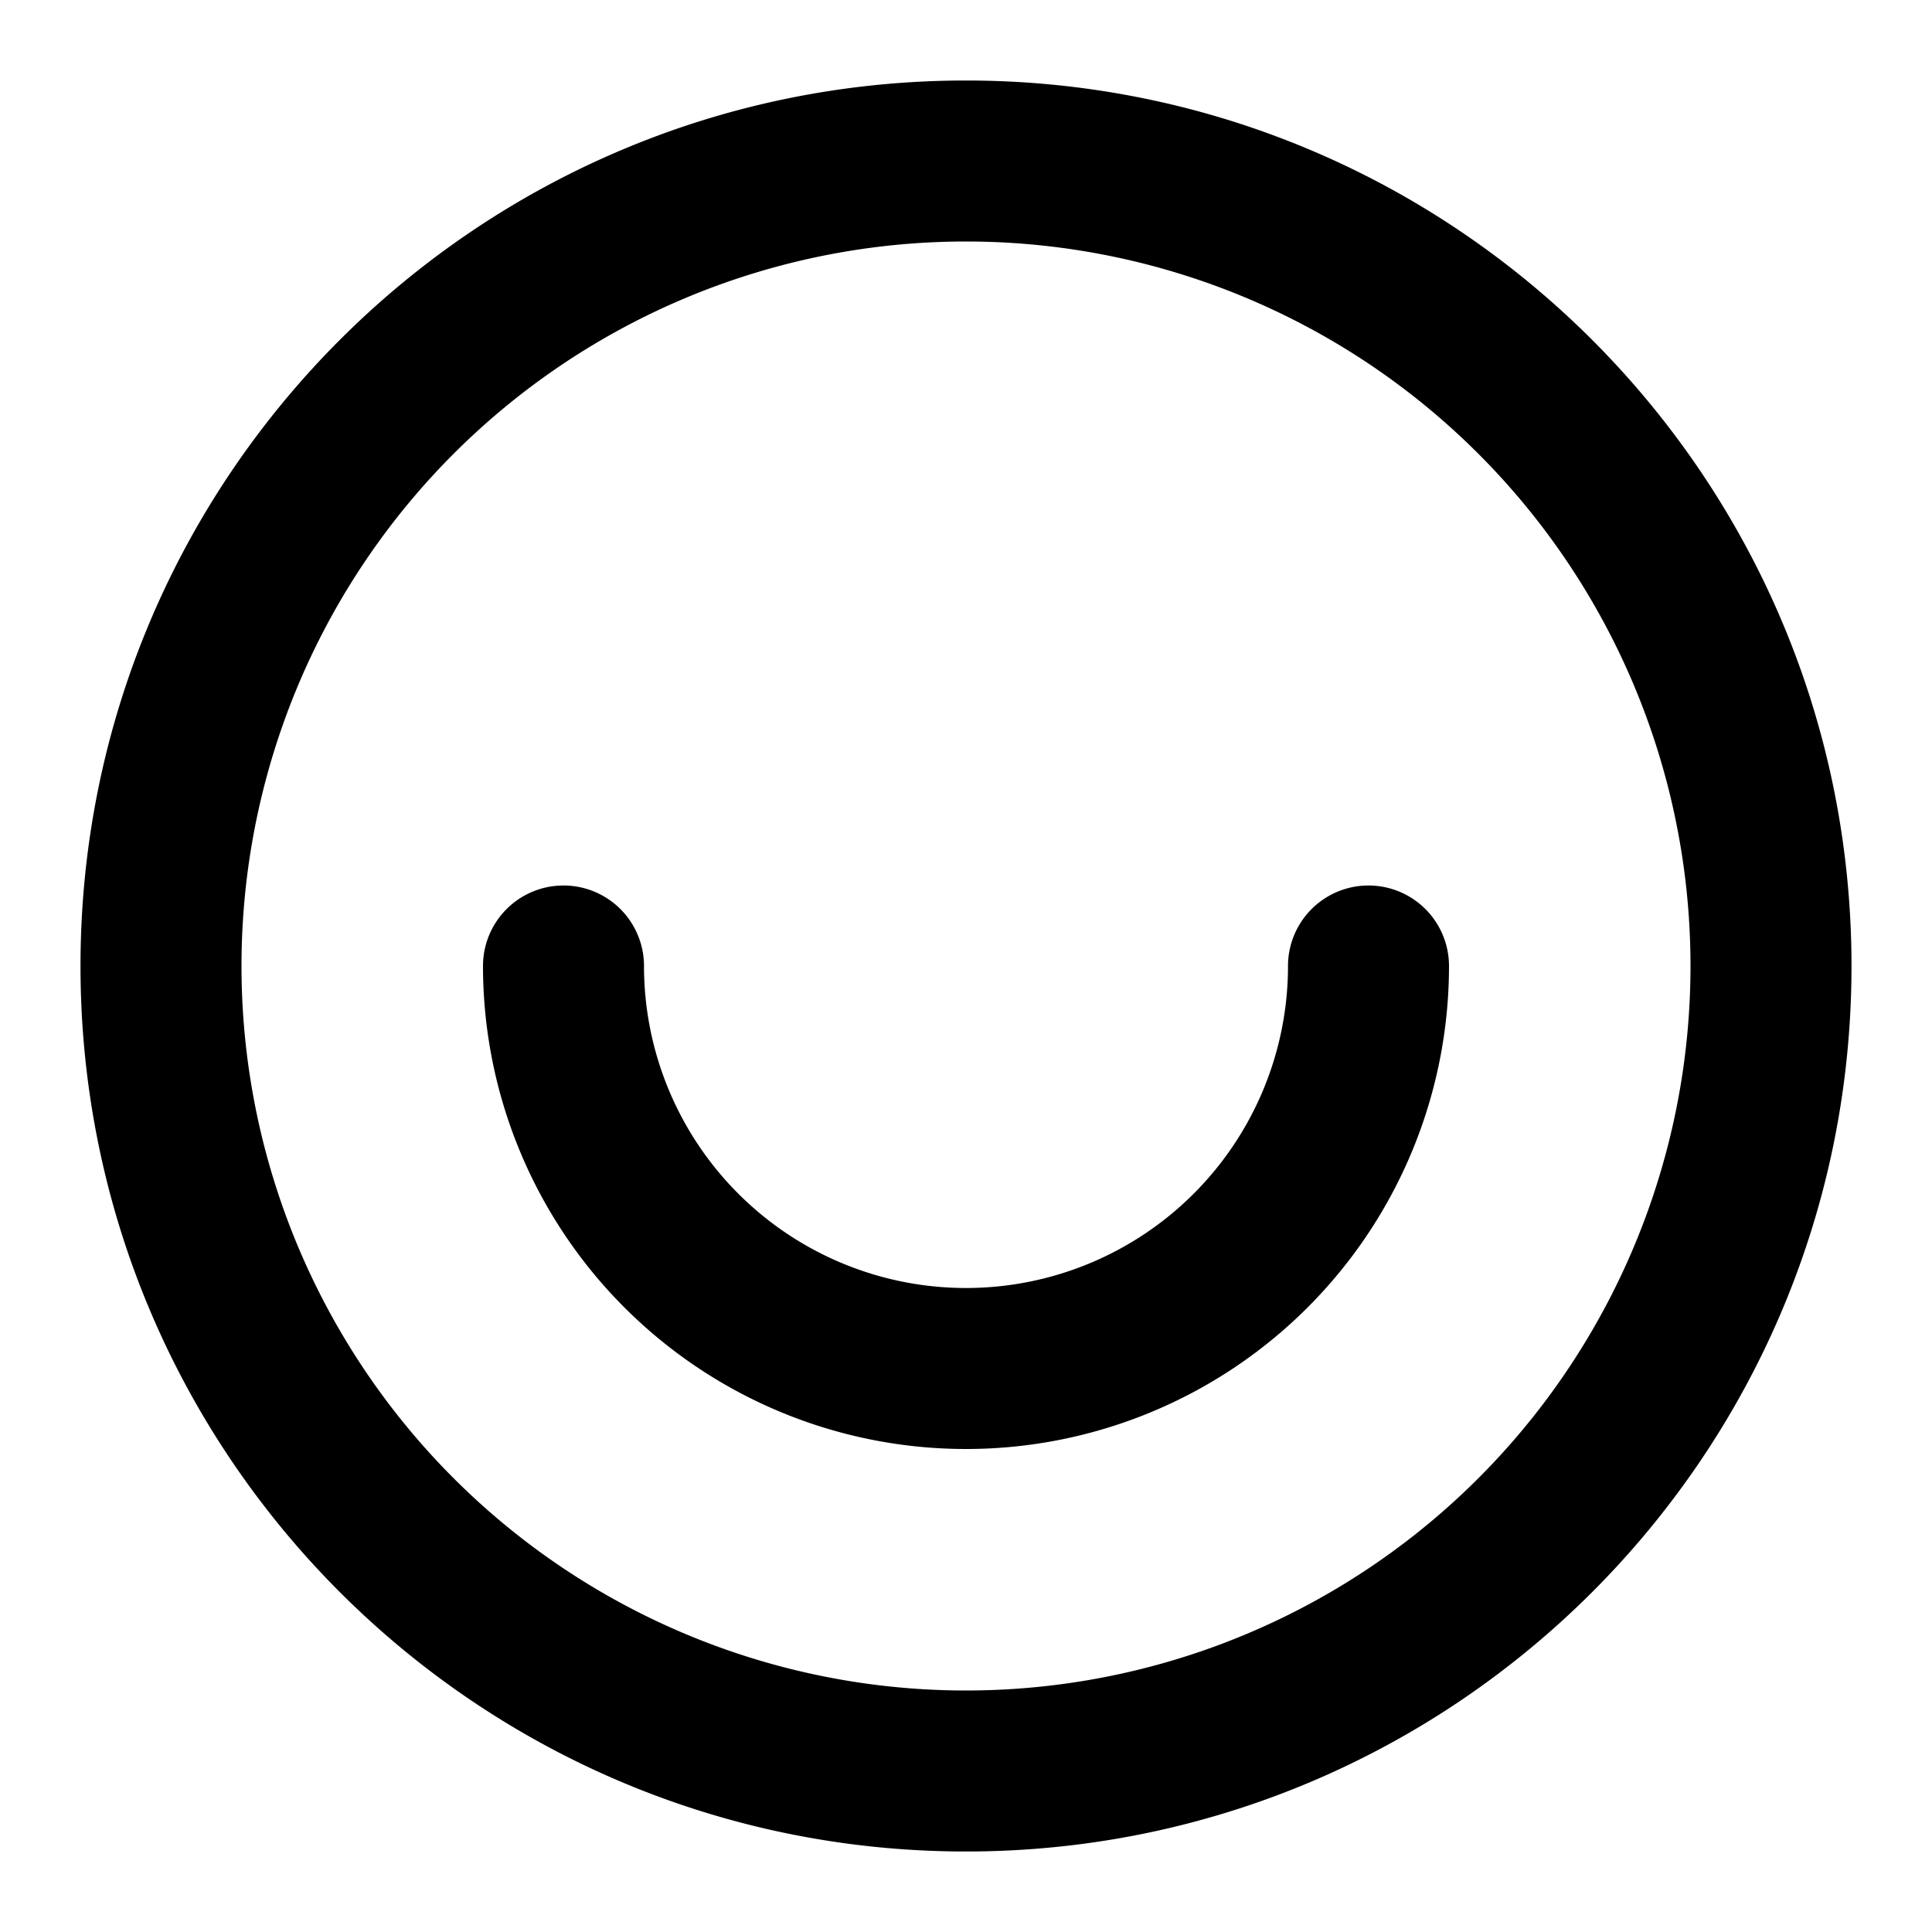 <svg xmlns="http://www.w3.org/2000/svg" viewBox="0 0 24 24"><path fill="currentColor" d="M8 12a1 1 0 1 0-2 0 6 6 0 0 0 12 0 1 1 0 1 0-2 0 4 4 0 0 1-8 0Z"/><path fill="currentColor" fill-rule="evenodd" d="M12 1C5.925 1 1 5.925 1 12s4.925 11 11 11 11-4.925 11-11S18.075 1 12 1ZM3 12a9 9 0 1 1 18 0 9 9 0 0 1-18 0Z" clip-rule="evenodd"/></svg>